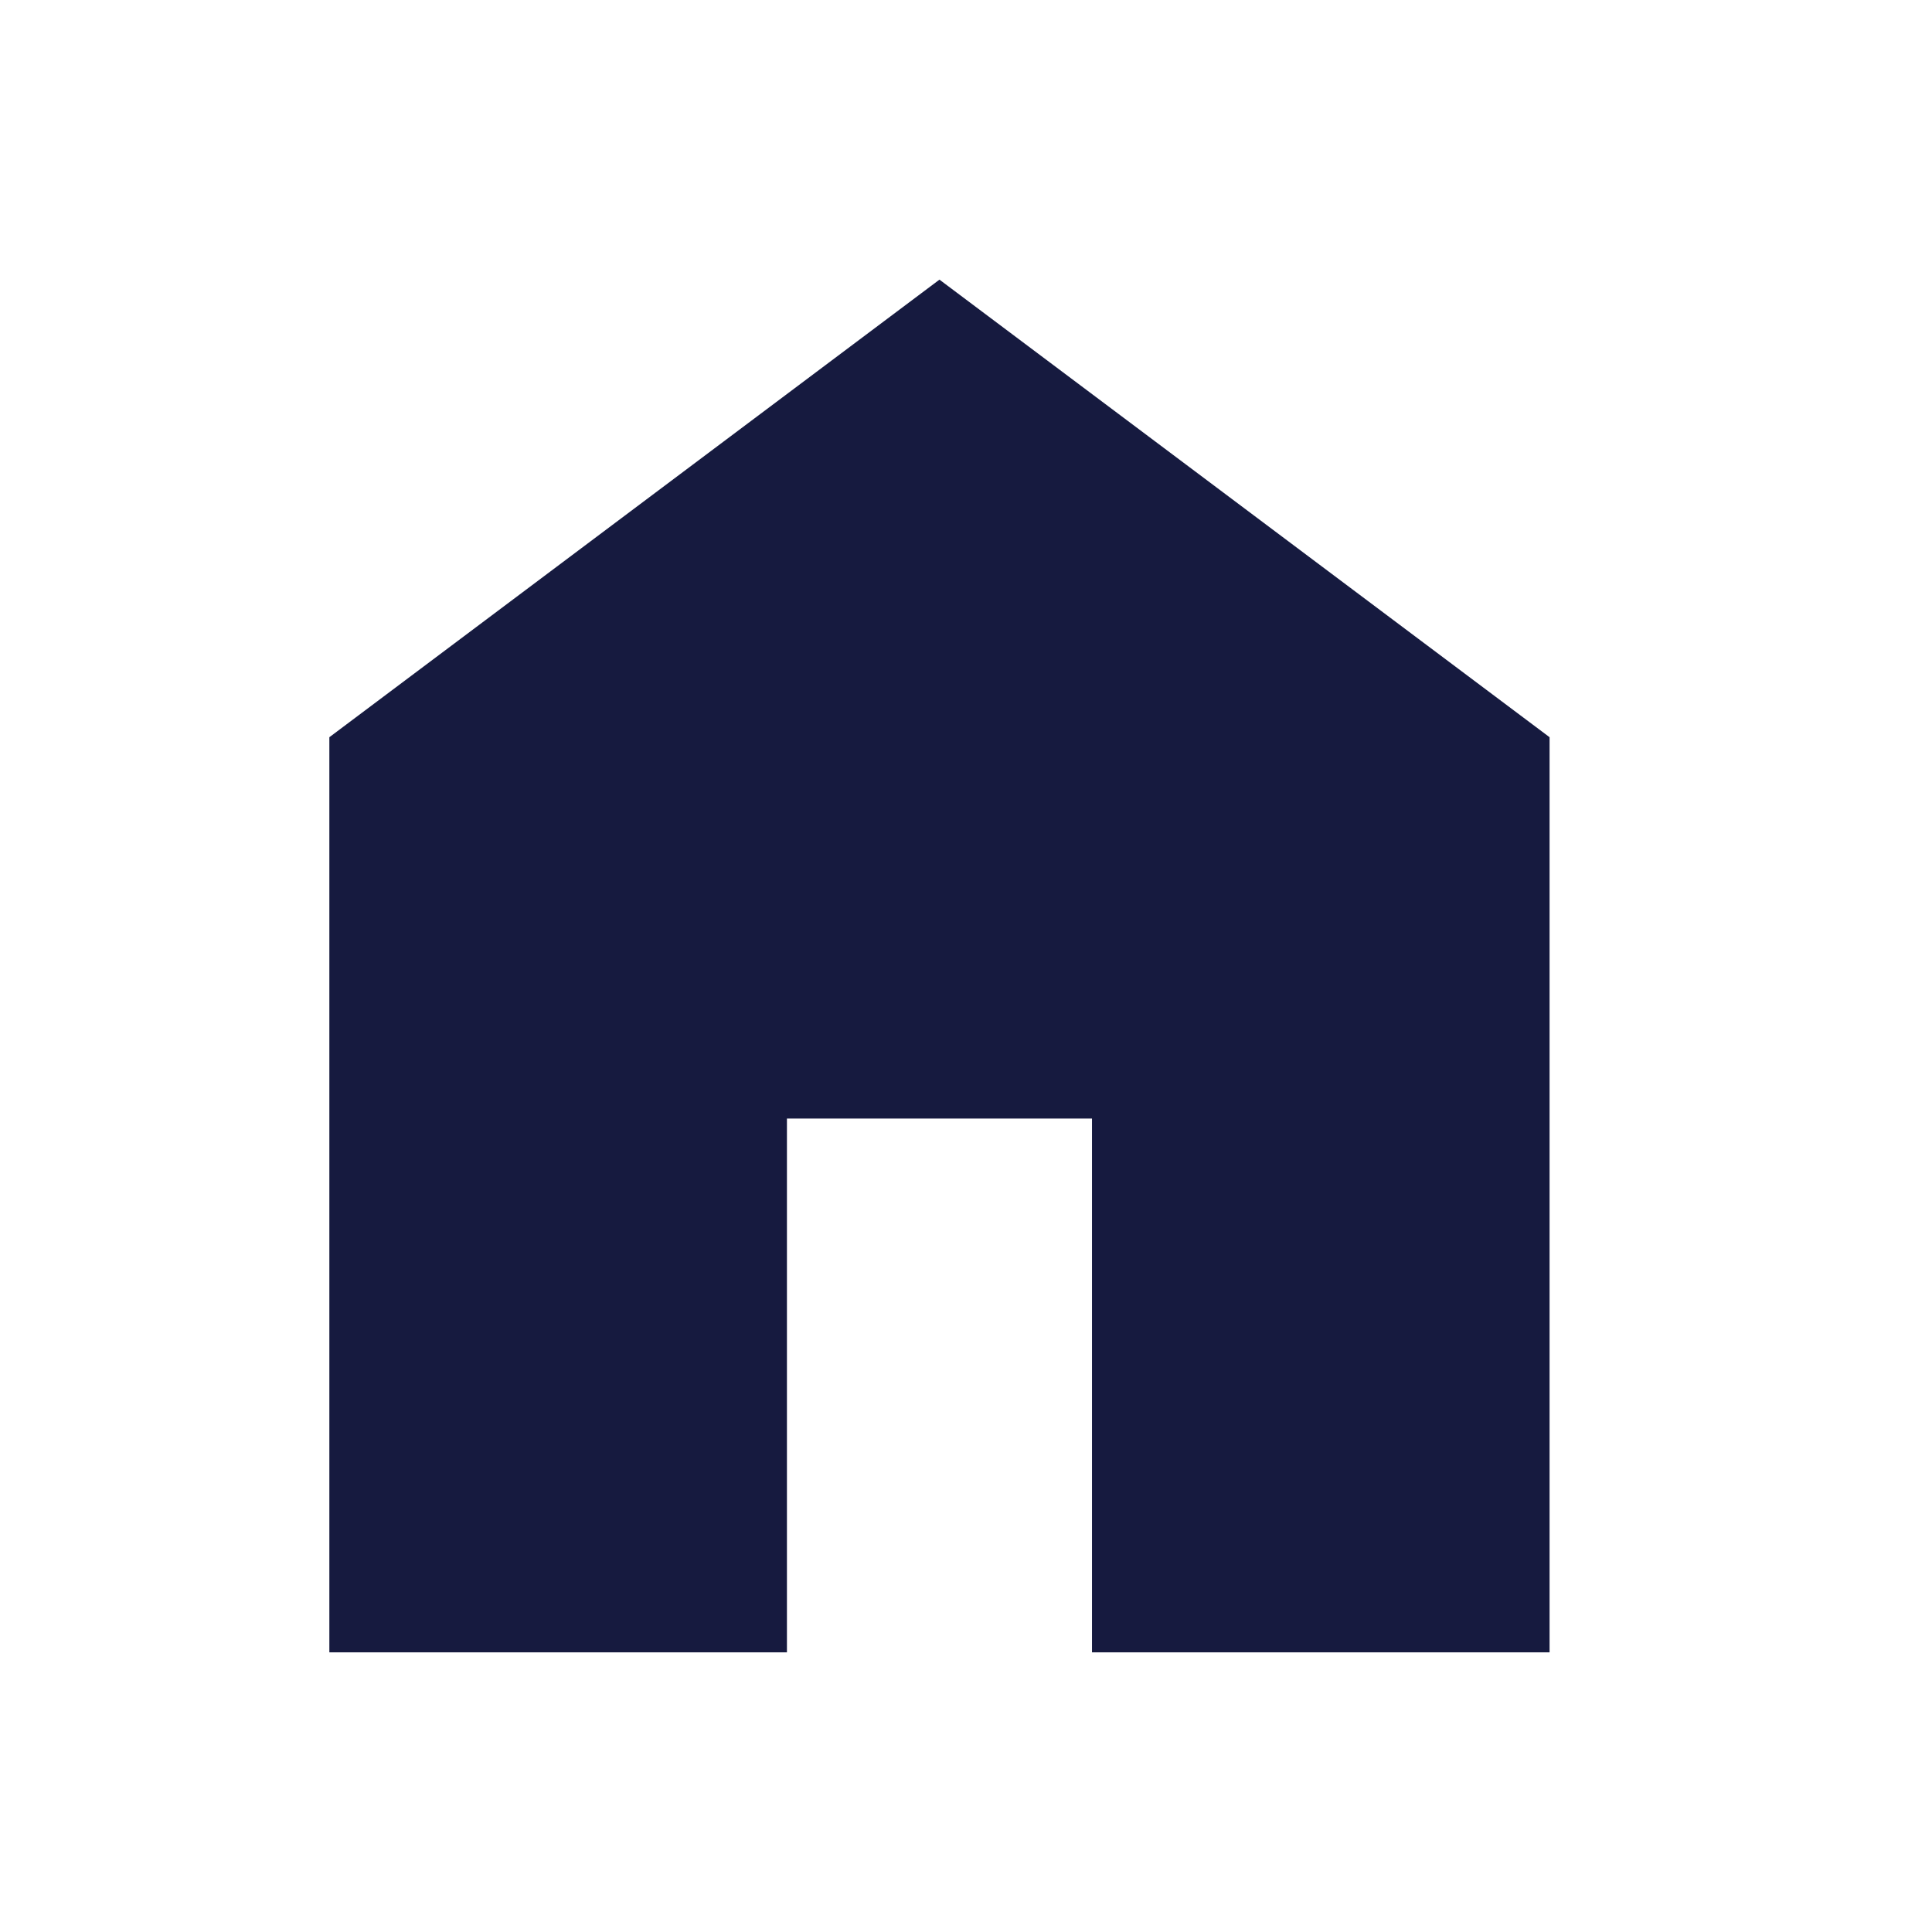 <svg width="19" height="19" viewBox="0 0 19 19" fill="none" xmlns="http://www.w3.org/2000/svg">
<path d="M3.239 16.25V7.25L9.239 2.75L15.239 7.25V16.25H10.739V11H7.739V16.25H3.239Z" fill="#161A3F"/>
</svg>
